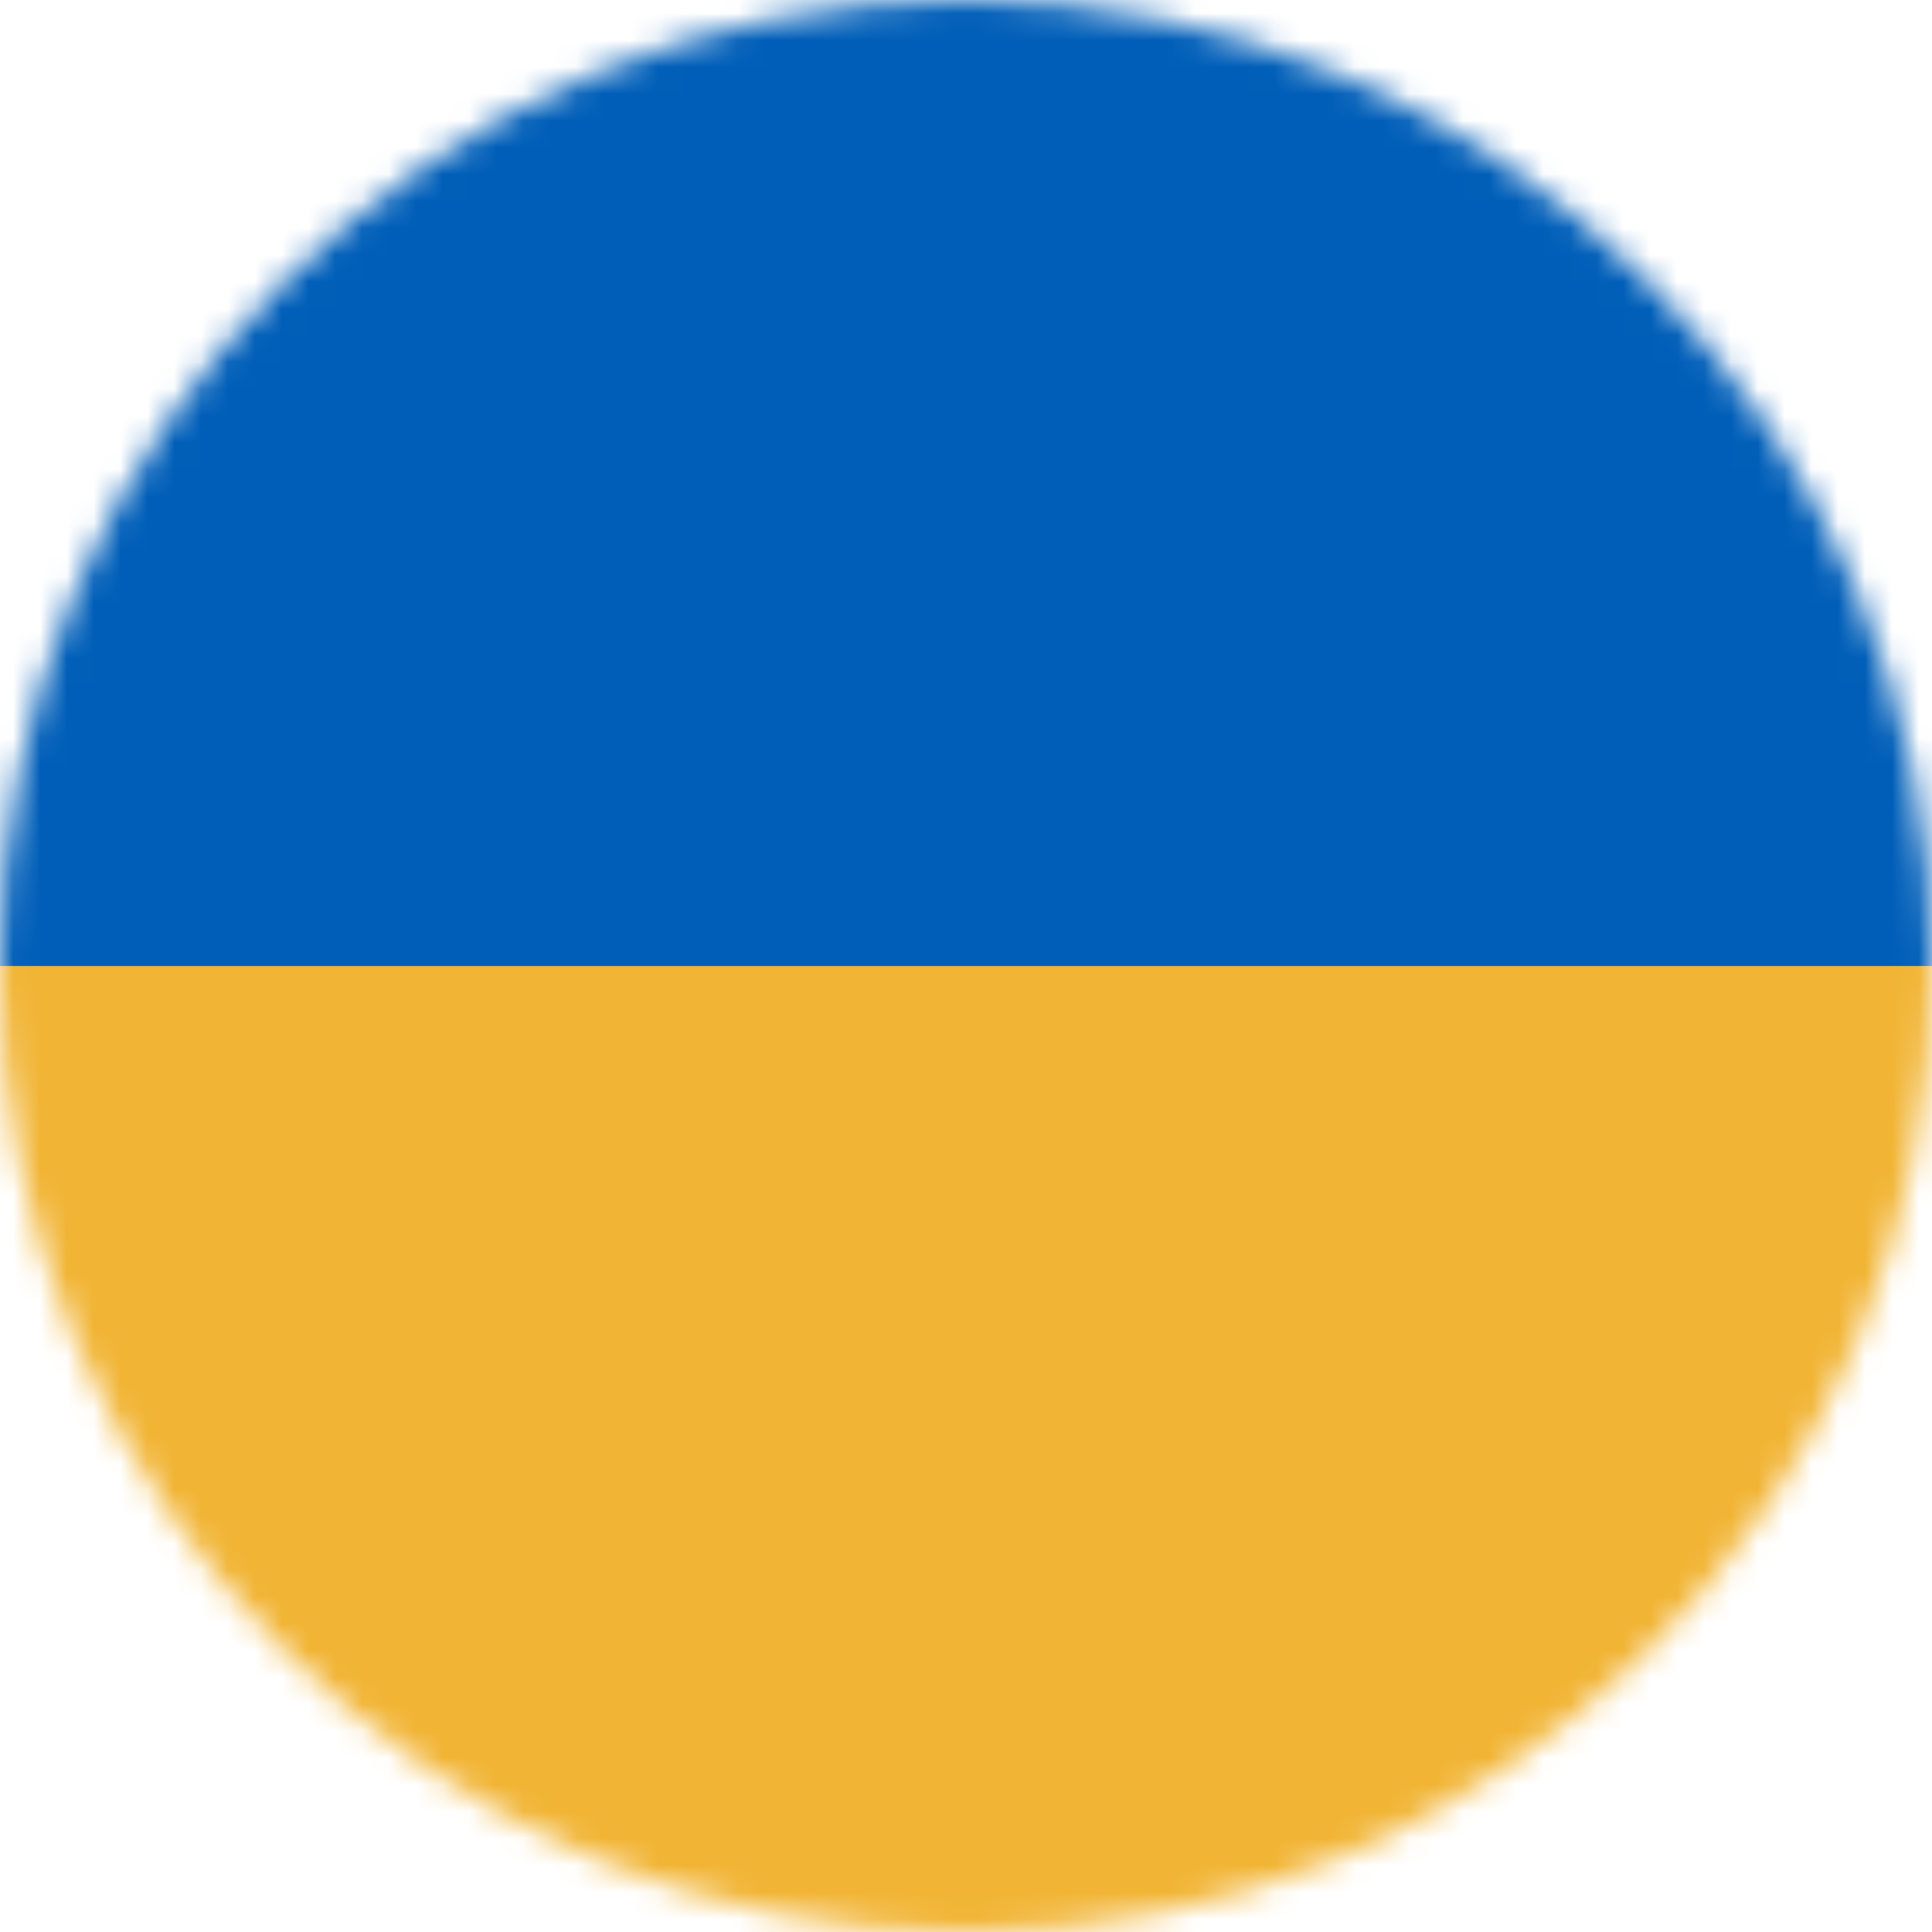 <svg width="72" height="72" viewBox="0 0 72 72" fill="none" xmlns="http://www.w3.org/2000/svg">
<mask id="mask0_47_583" style="mask-type:alpha" maskUnits="userSpaceOnUse" x="0" y="0" width="72" height="72">
<circle cx="36" cy="36" r="36" fill="#D9D9D9"/>
</mask>
<g mask="url(#mask0_47_583)">
<rect x="72" width="36" height="72" transform="rotate(90 72 0)" fill="#005EB8"/>
<rect x="72" y="36" width="36" height="72" transform="rotate(90 72 36)" fill="#F1B434"/>
</g>
</svg>
